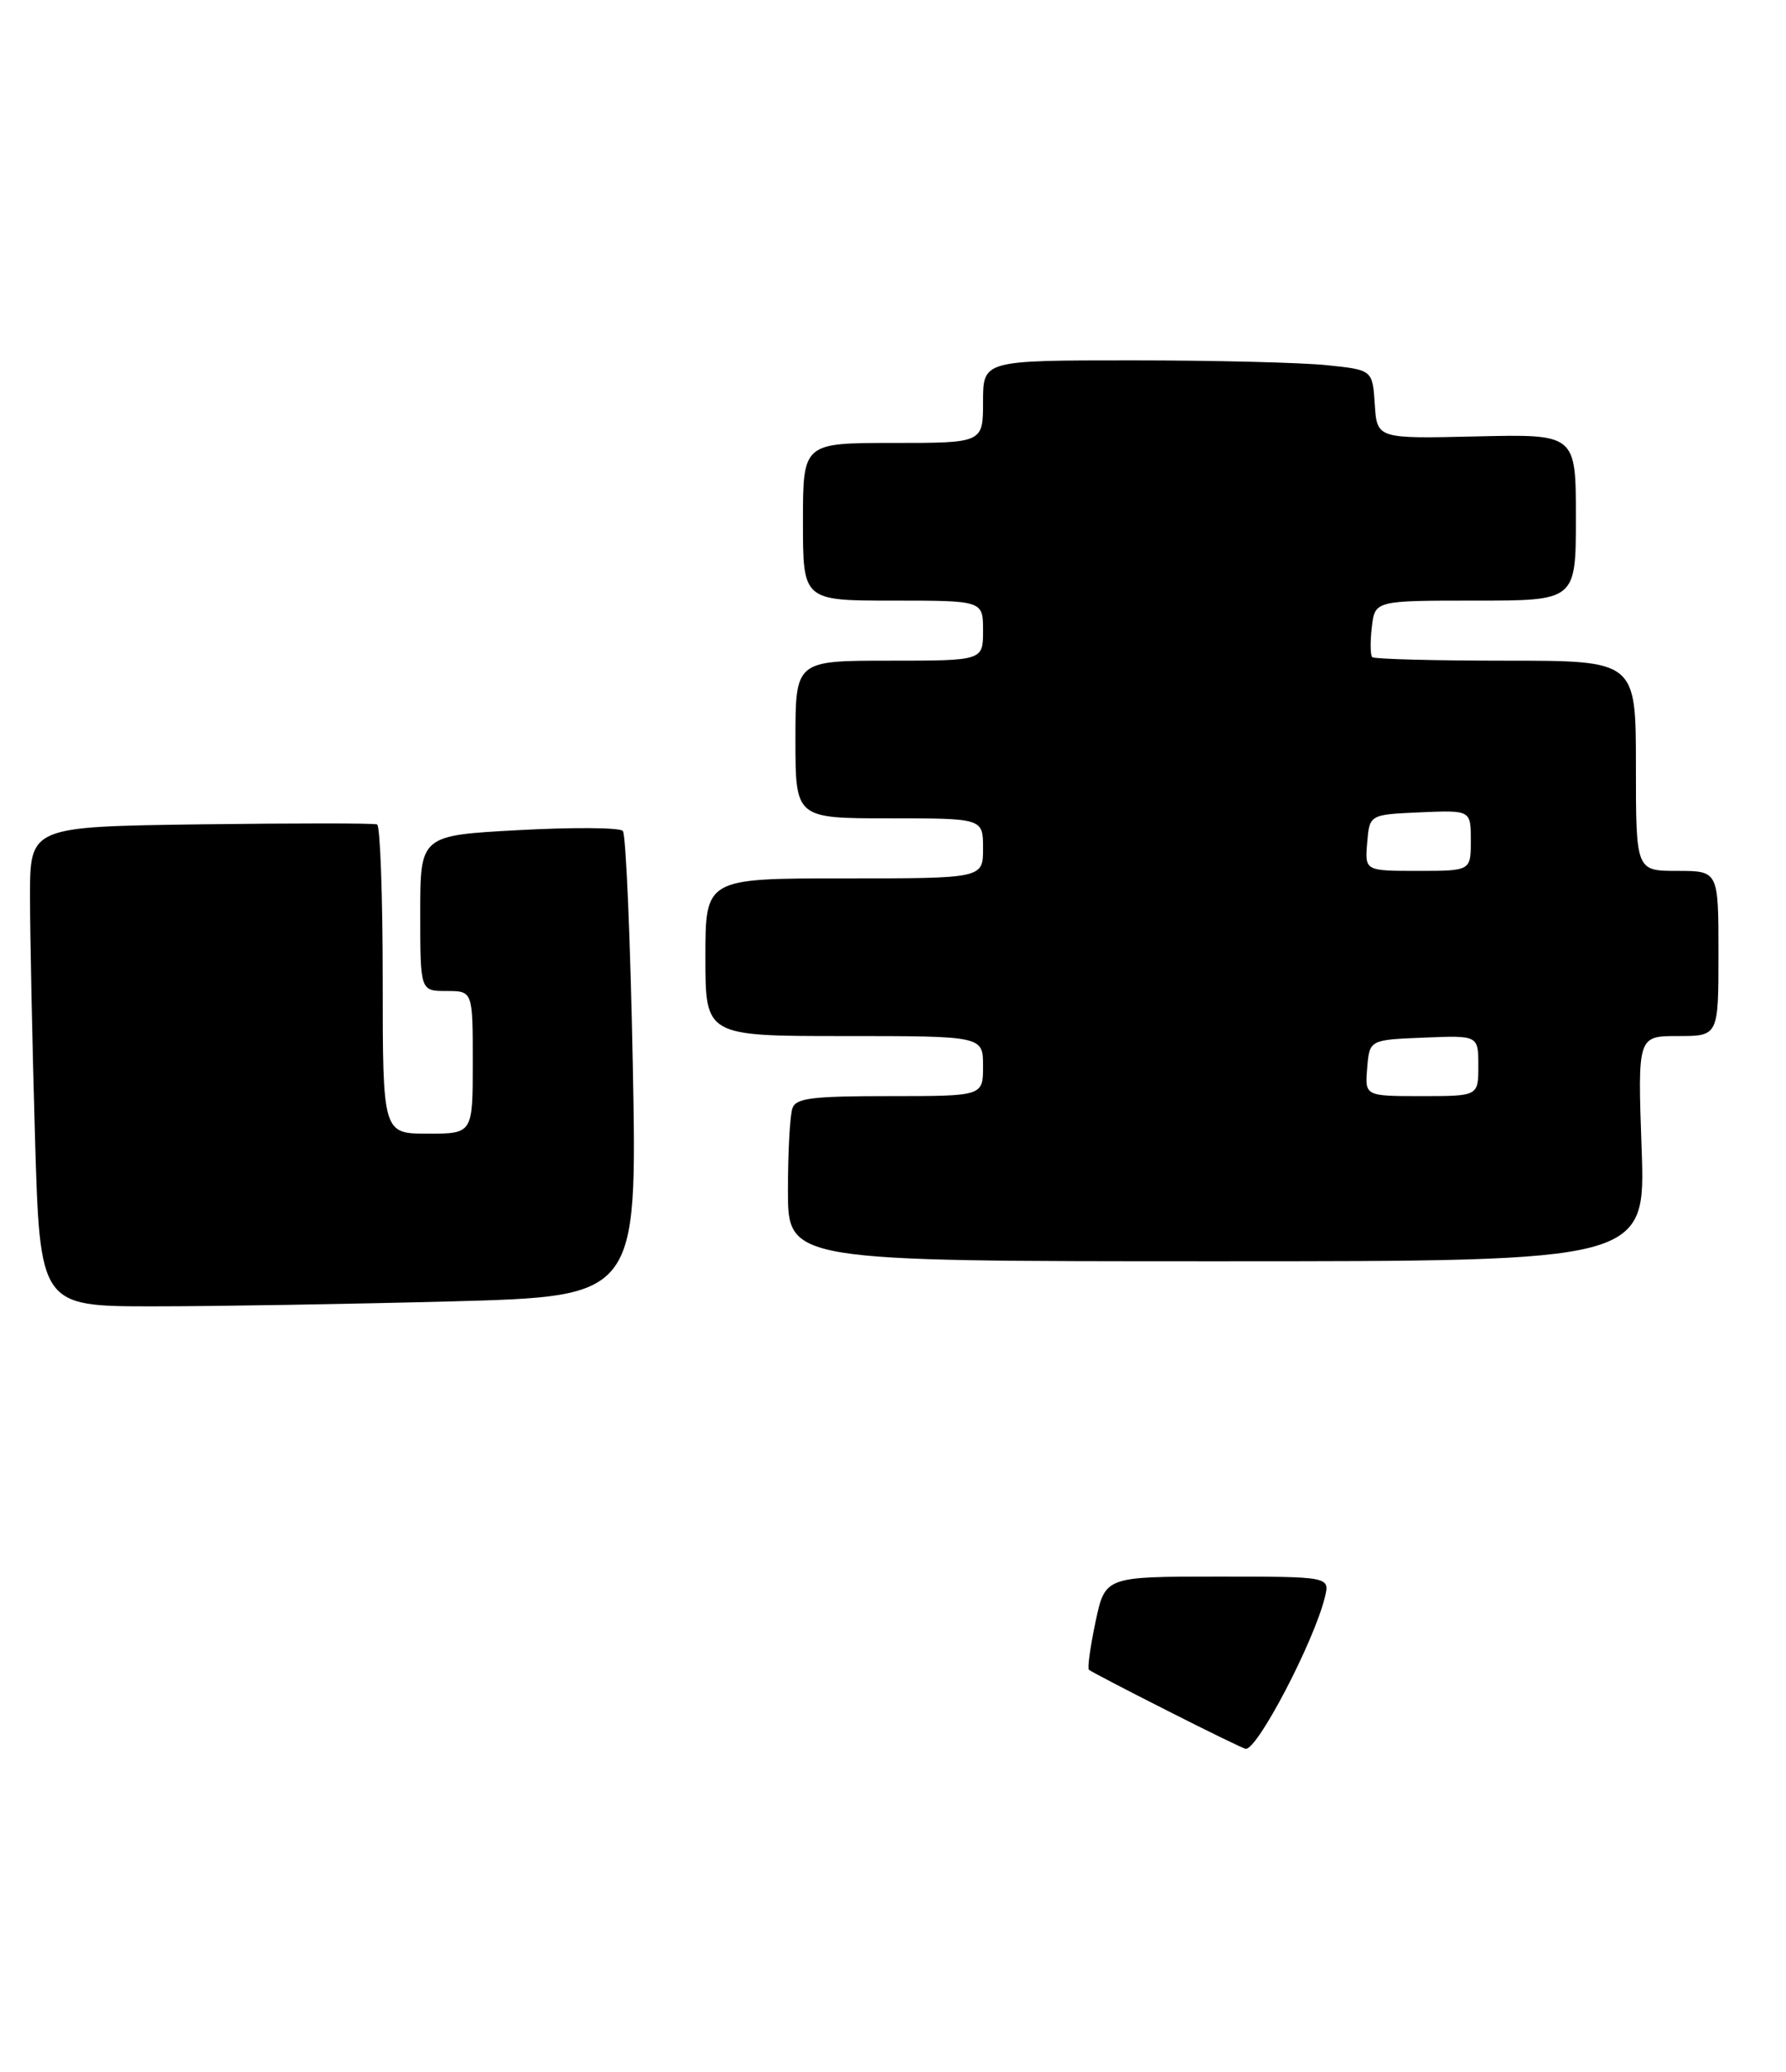<?xml version="1.0" encoding="UTF-8" standalone="no"?>
<!DOCTYPE svg PUBLIC "-//W3C//DTD SVG 1.1//EN" "http://www.w3.org/Graphics/SVG/1.1/DTD/svg11.dtd" >
<svg xmlns="http://www.w3.org/2000/svg" xmlns:xlink="http://www.w3.org/1999/xlink" version="1.1" viewBox="0 0 238 276">
 <g >
 <path fill="currentColor"
d=" M 60.20 173.34 C 84.91 172.68 84.91 172.68 84.33 142.09 C 84.01 125.27 83.41 111.13 83.00 110.68 C 82.59 110.22 76.35 110.18 69.13 110.57 C 56.00 111.28 56.00 111.28 56.00 121.64 C 56.00 132.00 56.00 132.00 59.50 132.00 C 63.00 132.00 63.00 132.00 63.00 141.50 C 63.00 151.00 63.00 151.00 57.00 151.00 C 51.00 151.00 51.00 151.00 51.00 130.56 C 51.00 119.32 50.66 109.98 50.25 109.81 C 49.84 109.64 39.26 109.64 26.75 109.80 C 4.00 110.11 4.00 110.11 4.00 119.39 C 4.00 124.50 4.30 138.87 4.66 151.34 C 5.32 174.00 5.32 174.00 20.41 174.00 C 28.71 174.00 46.62 173.70 60.20 173.34 Z  M 218.76 153.00 C 218.23 138.00 218.23 138.00 223.61 138.00 C 229.00 138.00 229.00 138.00 229.00 127.00 C 229.00 116.00 229.00 116.00 223.50 116.00 C 218.00 116.00 218.00 116.00 218.00 102.00 C 218.00 88.00 218.00 88.00 200.67 88.00 C 191.13 88.00 183.12 87.79 182.86 87.53 C 182.61 87.27 182.58 85.47 182.81 83.53 C 183.22 80.00 183.22 80.00 196.61 80.00 C 210.00 80.00 210.00 80.00 210.00 68.91 C 210.00 57.82 210.00 57.82 196.75 58.13 C 183.50 58.44 183.50 58.44 183.20 53.86 C 182.90 49.27 182.90 49.27 176.80 48.64 C 173.45 48.29 161.77 48.00 150.85 48.00 C 131.00 48.00 131.00 48.00 131.00 53.50 C 131.00 59.00 131.00 59.00 119.00 59.00 C 107.00 59.00 107.00 59.00 107.00 69.50 C 107.00 80.00 107.00 80.00 119.00 80.00 C 131.00 80.00 131.00 80.00 131.00 84.00 C 131.00 88.00 131.00 88.00 118.50 88.00 C 106.00 88.00 106.00 88.00 106.00 98.50 C 106.00 109.00 106.00 109.00 118.50 109.00 C 131.00 109.00 131.00 109.00 131.00 113.00 C 131.00 117.00 131.00 117.00 112.50 117.00 C 94.00 117.00 94.00 117.00 94.00 127.50 C 94.00 138.00 94.00 138.00 112.50 138.00 C 131.00 138.00 131.00 138.00 131.00 142.00 C 131.00 146.00 131.00 146.00 118.61 146.00 C 108.23 146.00 106.12 146.26 105.61 147.58 C 105.27 148.45 105.00 153.40 105.00 158.58 C 105.00 168.00 105.00 168.00 162.15 168.00 C 219.29 168.00 219.29 168.00 218.76 153.00 Z  M 155.50 227.83 C 150.00 225.05 145.32 222.61 145.11 222.41 C 144.89 222.21 145.29 219.34 145.99 216.02 C 147.27 210.00 147.27 210.00 162.25 210.00 C 177.22 210.00 177.22 210.00 176.55 212.75 C 175.11 218.64 167.57 233.08 166.00 232.94 C 165.72 232.92 161.00 230.62 155.50 227.83 Z  M 182.19 142.25 C 182.50 138.50 182.50 138.50 189.75 138.21 C 197.00 137.91 197.00 137.91 197.00 141.96 C 197.00 146.00 197.00 146.00 189.44 146.00 C 181.88 146.00 181.88 146.00 182.19 142.25 Z  M 182.19 112.25 C 182.50 108.50 182.50 108.50 189.25 108.20 C 196.00 107.91 196.00 107.91 196.00 111.95 C 196.00 116.00 196.00 116.00 188.94 116.00 C 181.88 116.00 181.88 116.00 182.19 112.25 Z "/>
</g>
</svg>